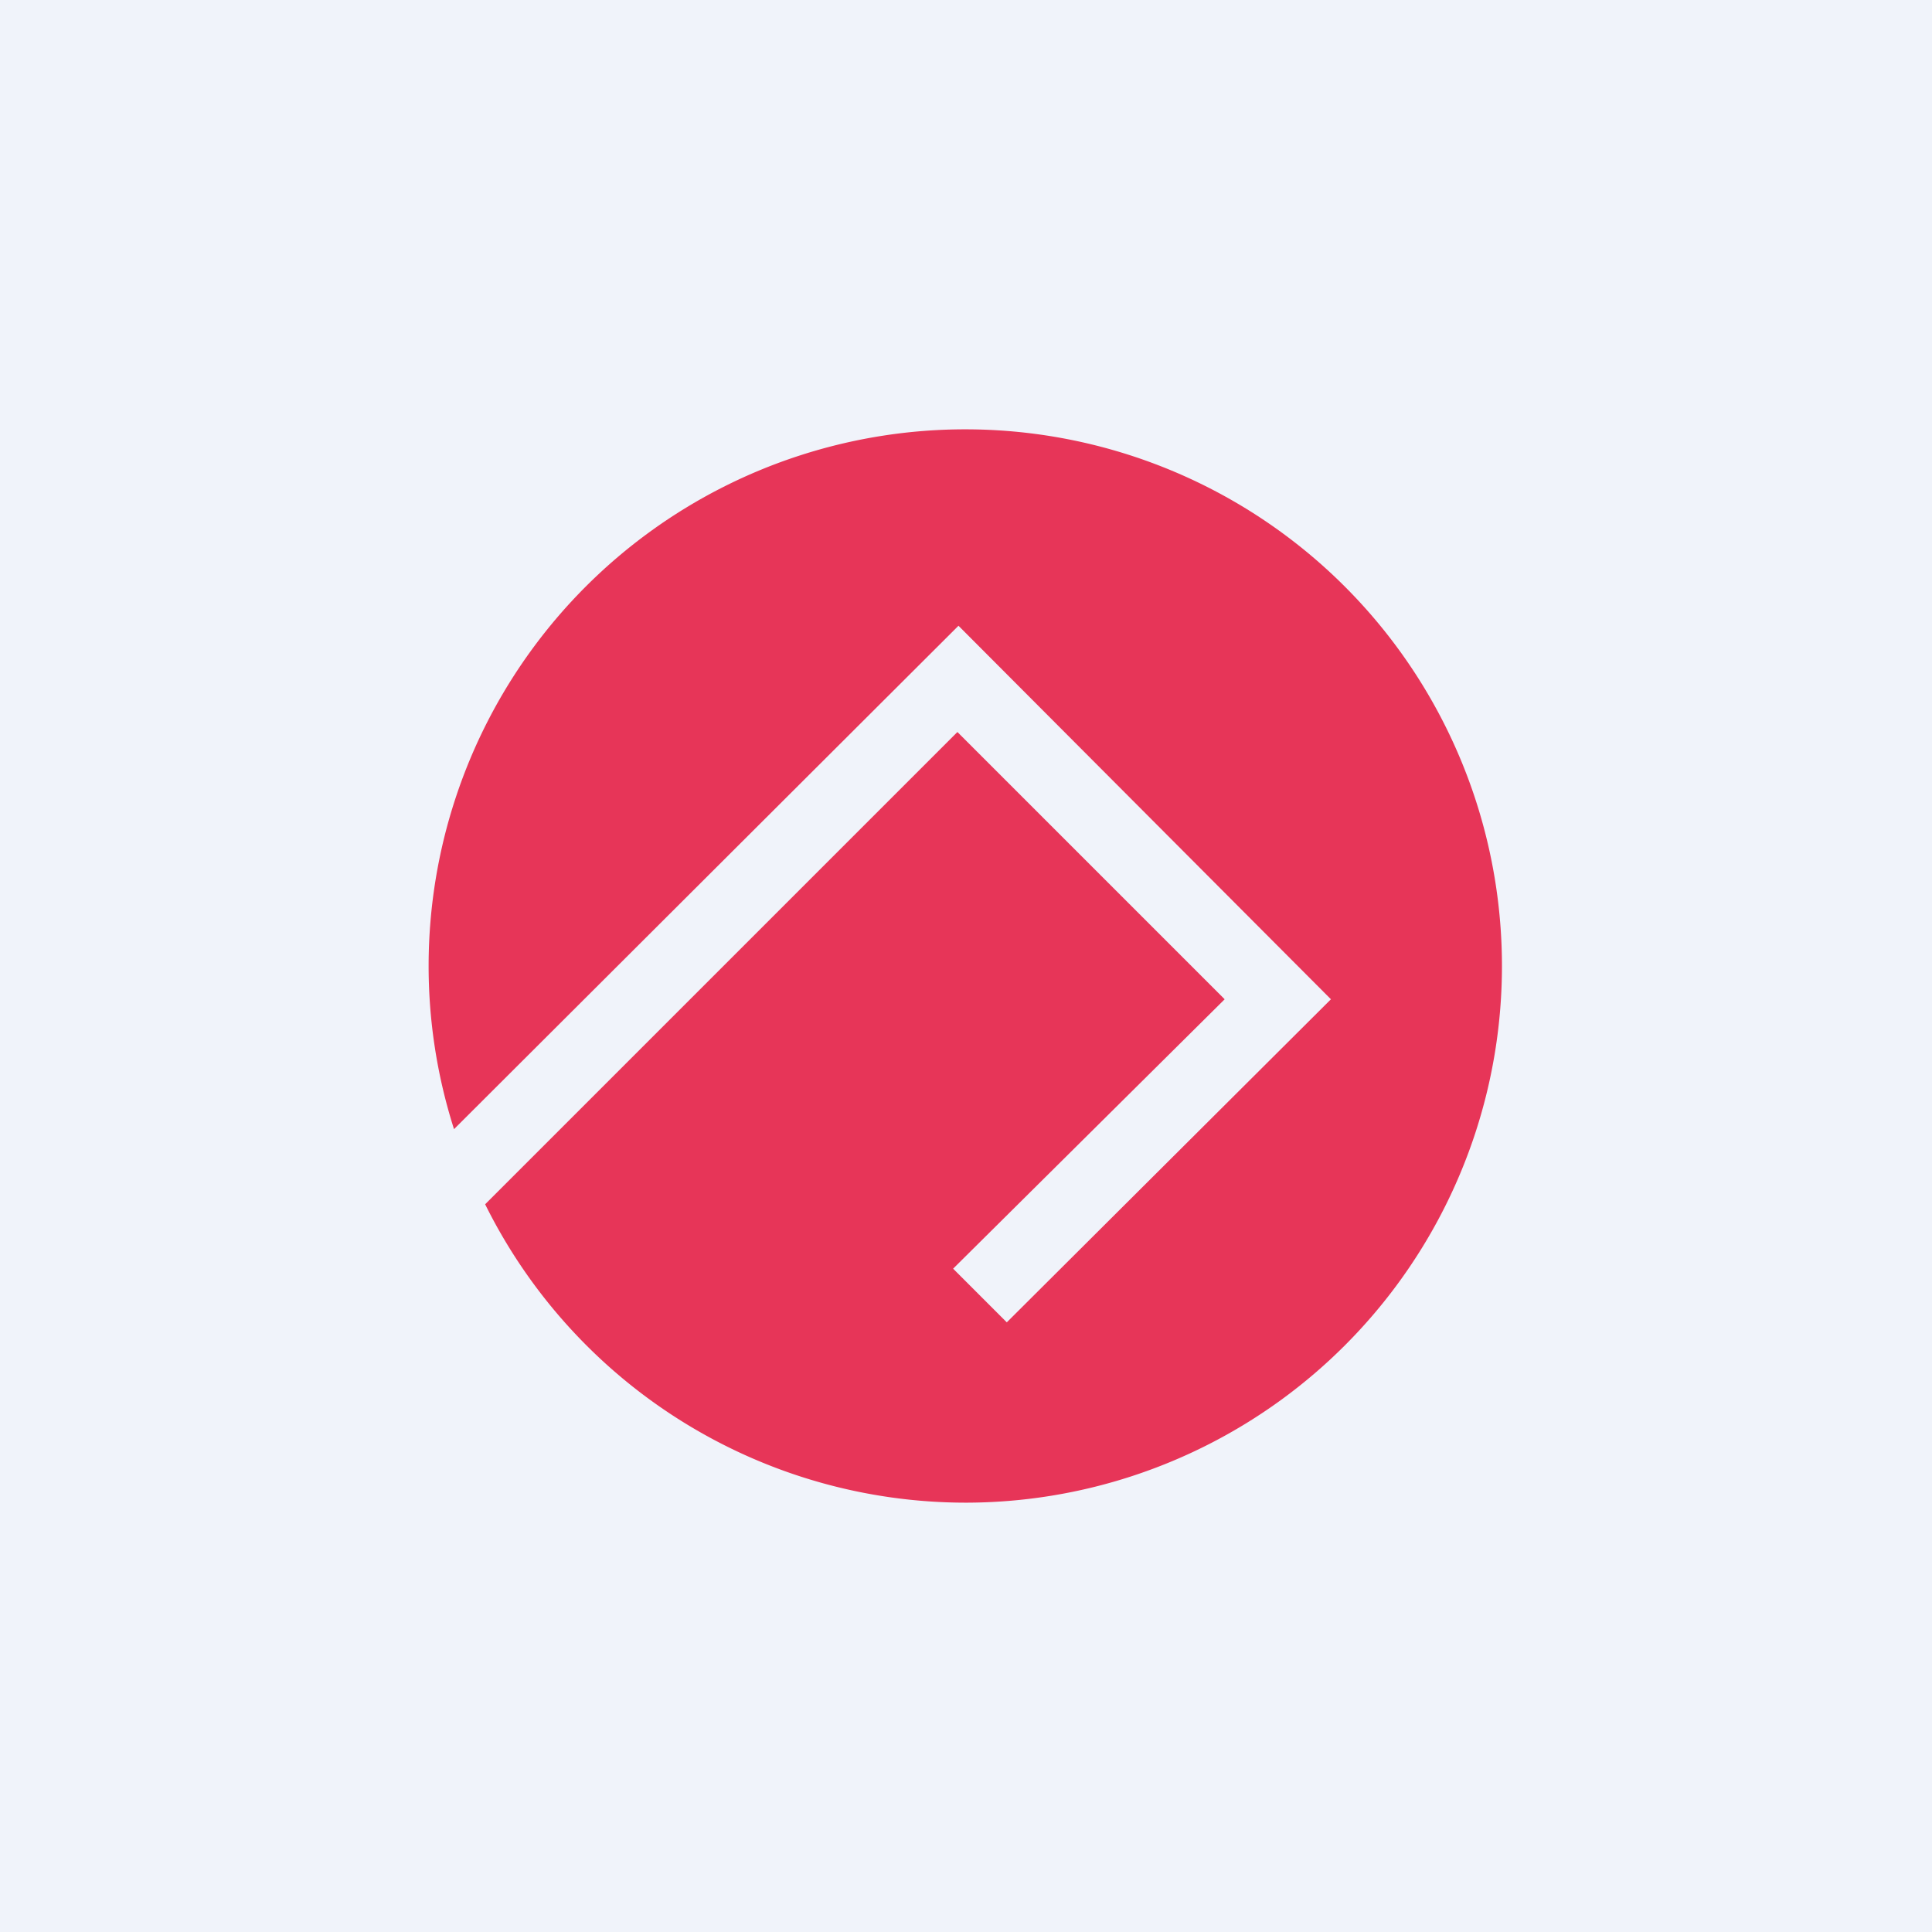 <!-- by TradingView --><svg width="18" height="18" viewBox="0 0 18 18" xmlns="http://www.w3.org/2000/svg"><path fill="#F0F3FA" d="M0 0h18v18H0z"/><path d="M9 14a5 5 0 1 0-4.77-3.48l4.7-4.69 3.47 3.48-3.02 3.01-.5-.5 2.53-2.51-2.49-2.49-4.4 4.4A5 5 0 0 0 9 14Z" fill="#E73558"/></svg>